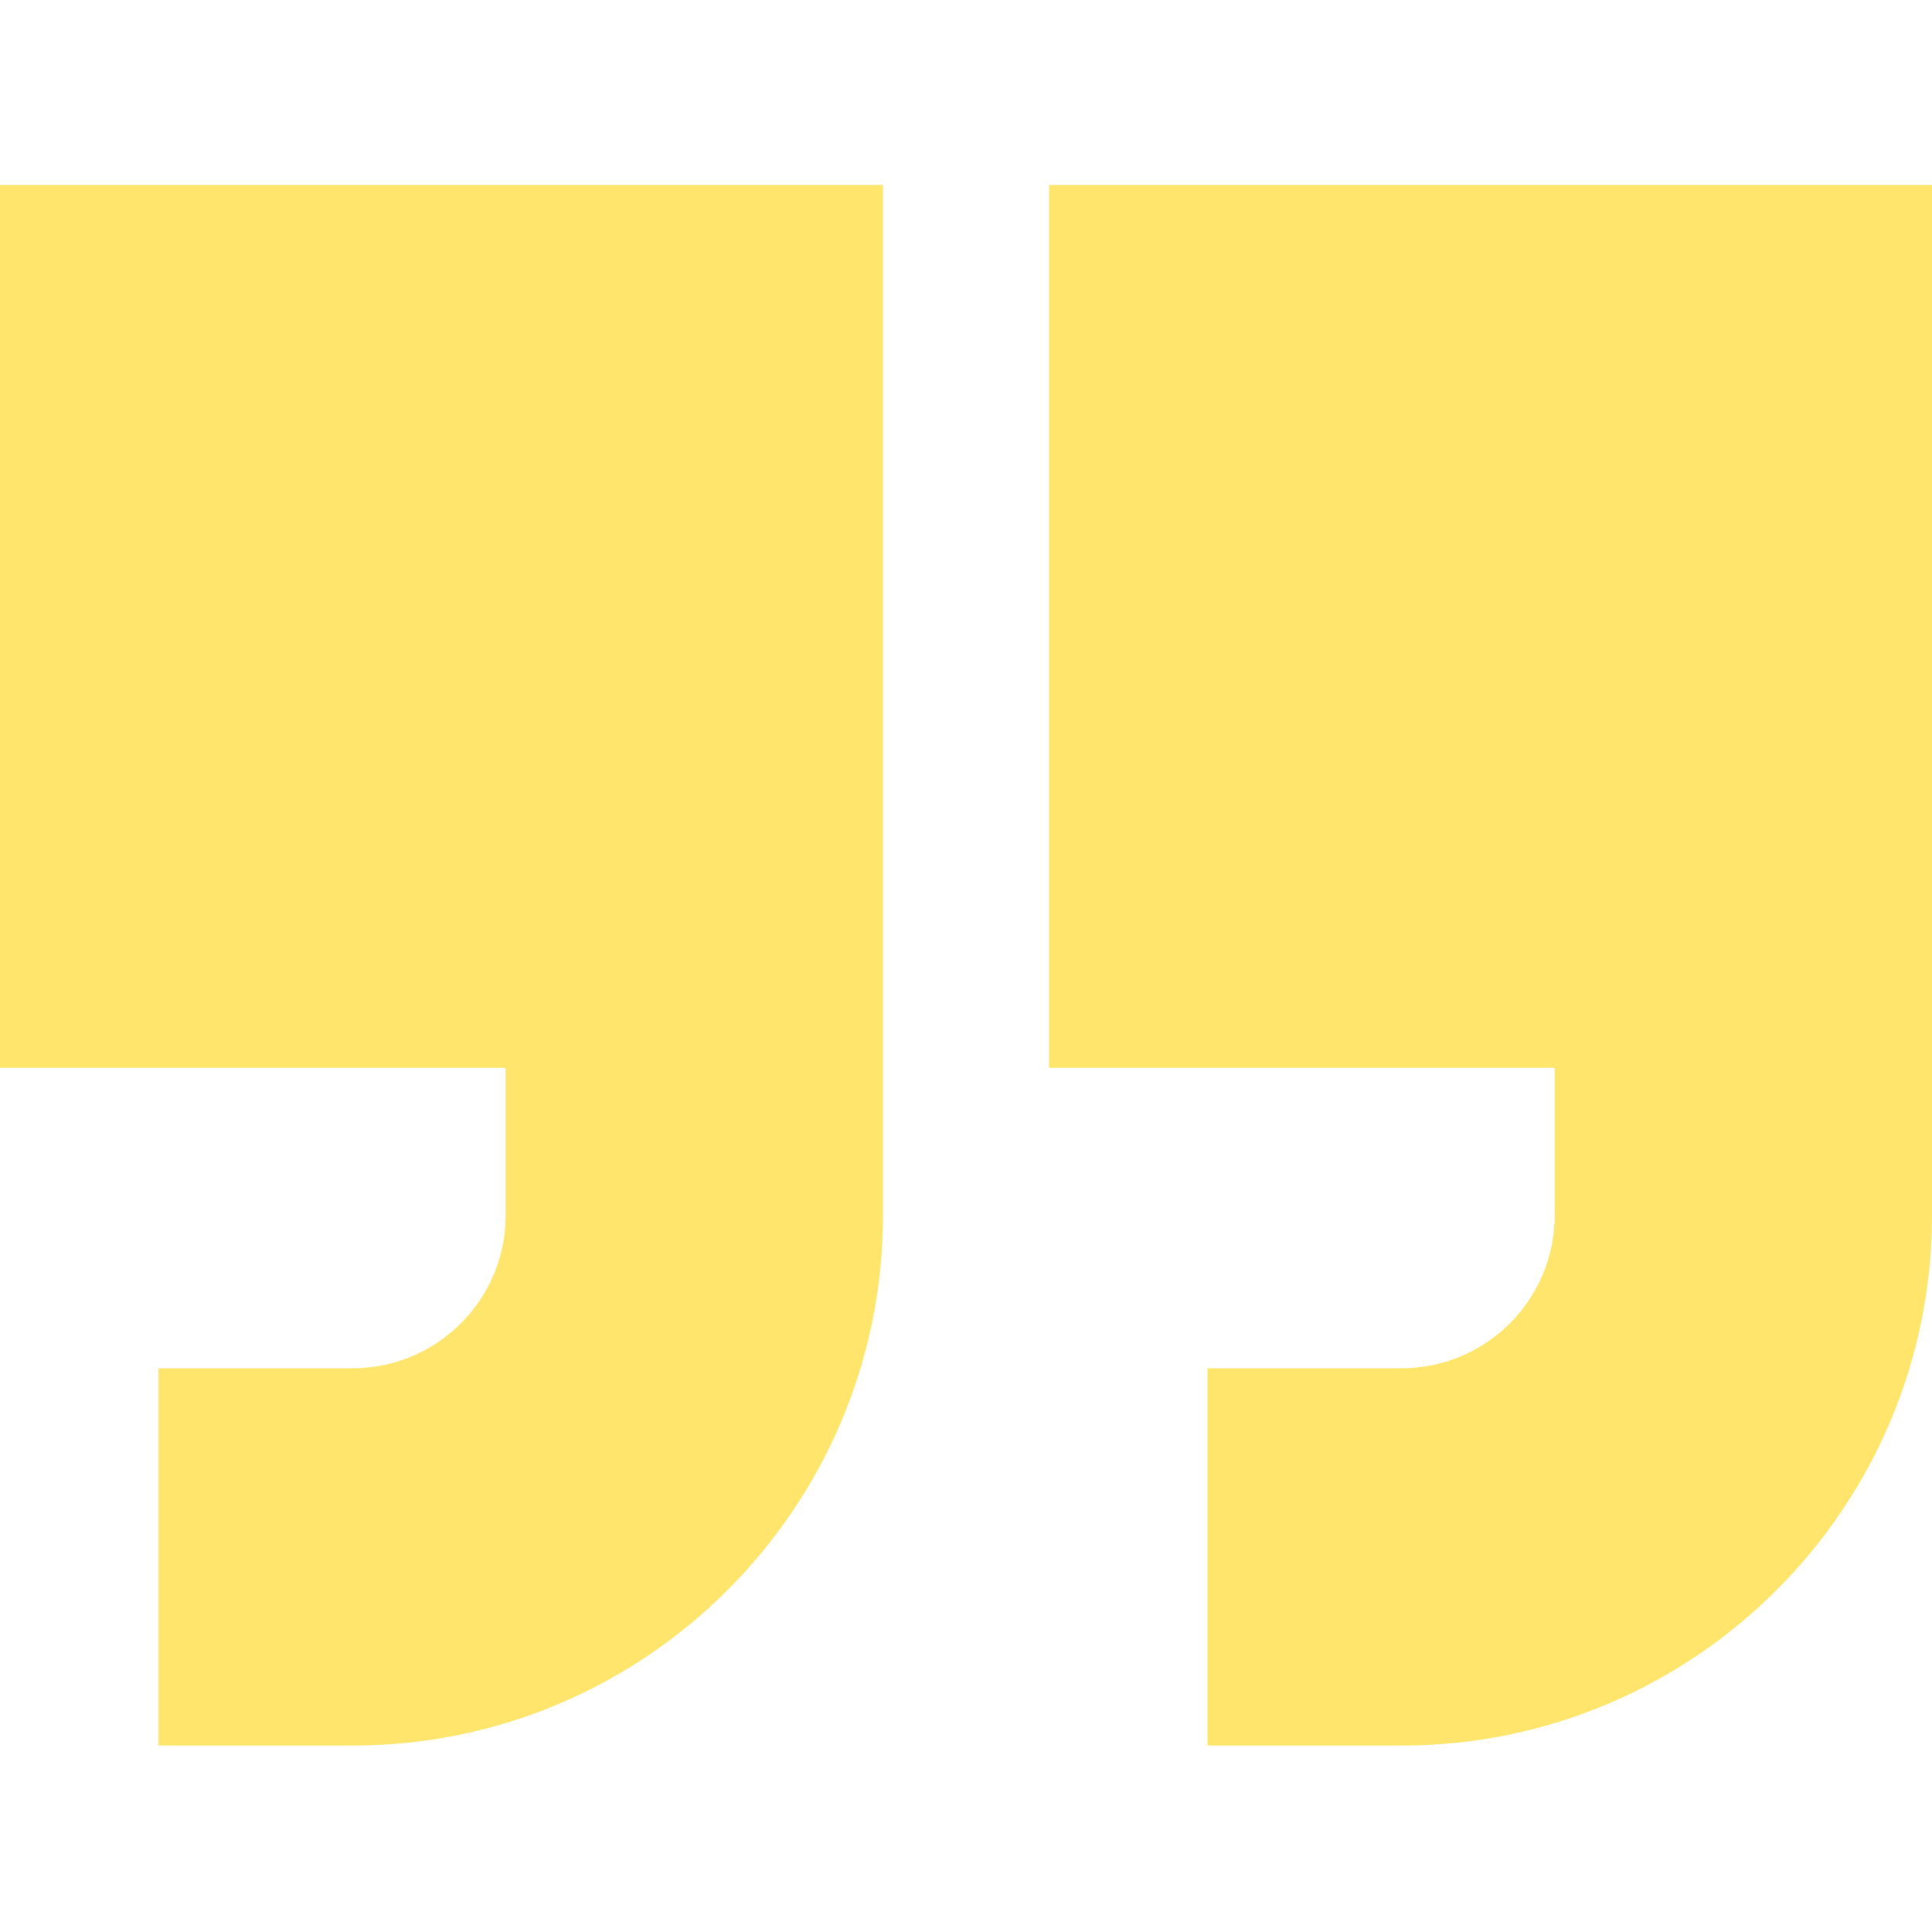 <svg width="108" height="108" viewBox="0 0 108 108" fill="none" xmlns="http://www.w3.org/2000/svg">
<path d="M0 59.695H28.266V67.941C28.266 72.651 24.433 76.484 19.723 76.484H8.859V97.578H19.723C36.065 97.578 49.359 84.283 49.359 67.941V10.336H0V59.695Z" fill="#FFE56C"/>
<path d="M58.641 10.336V59.695H86.906V67.941C86.906 72.651 83.074 76.484 78.363 76.484H67.5V97.578H78.363C94.705 97.578 108 84.283 108 67.941V10.336L58.641 10.336Z" fill="#FFE56C"/>
</svg>
